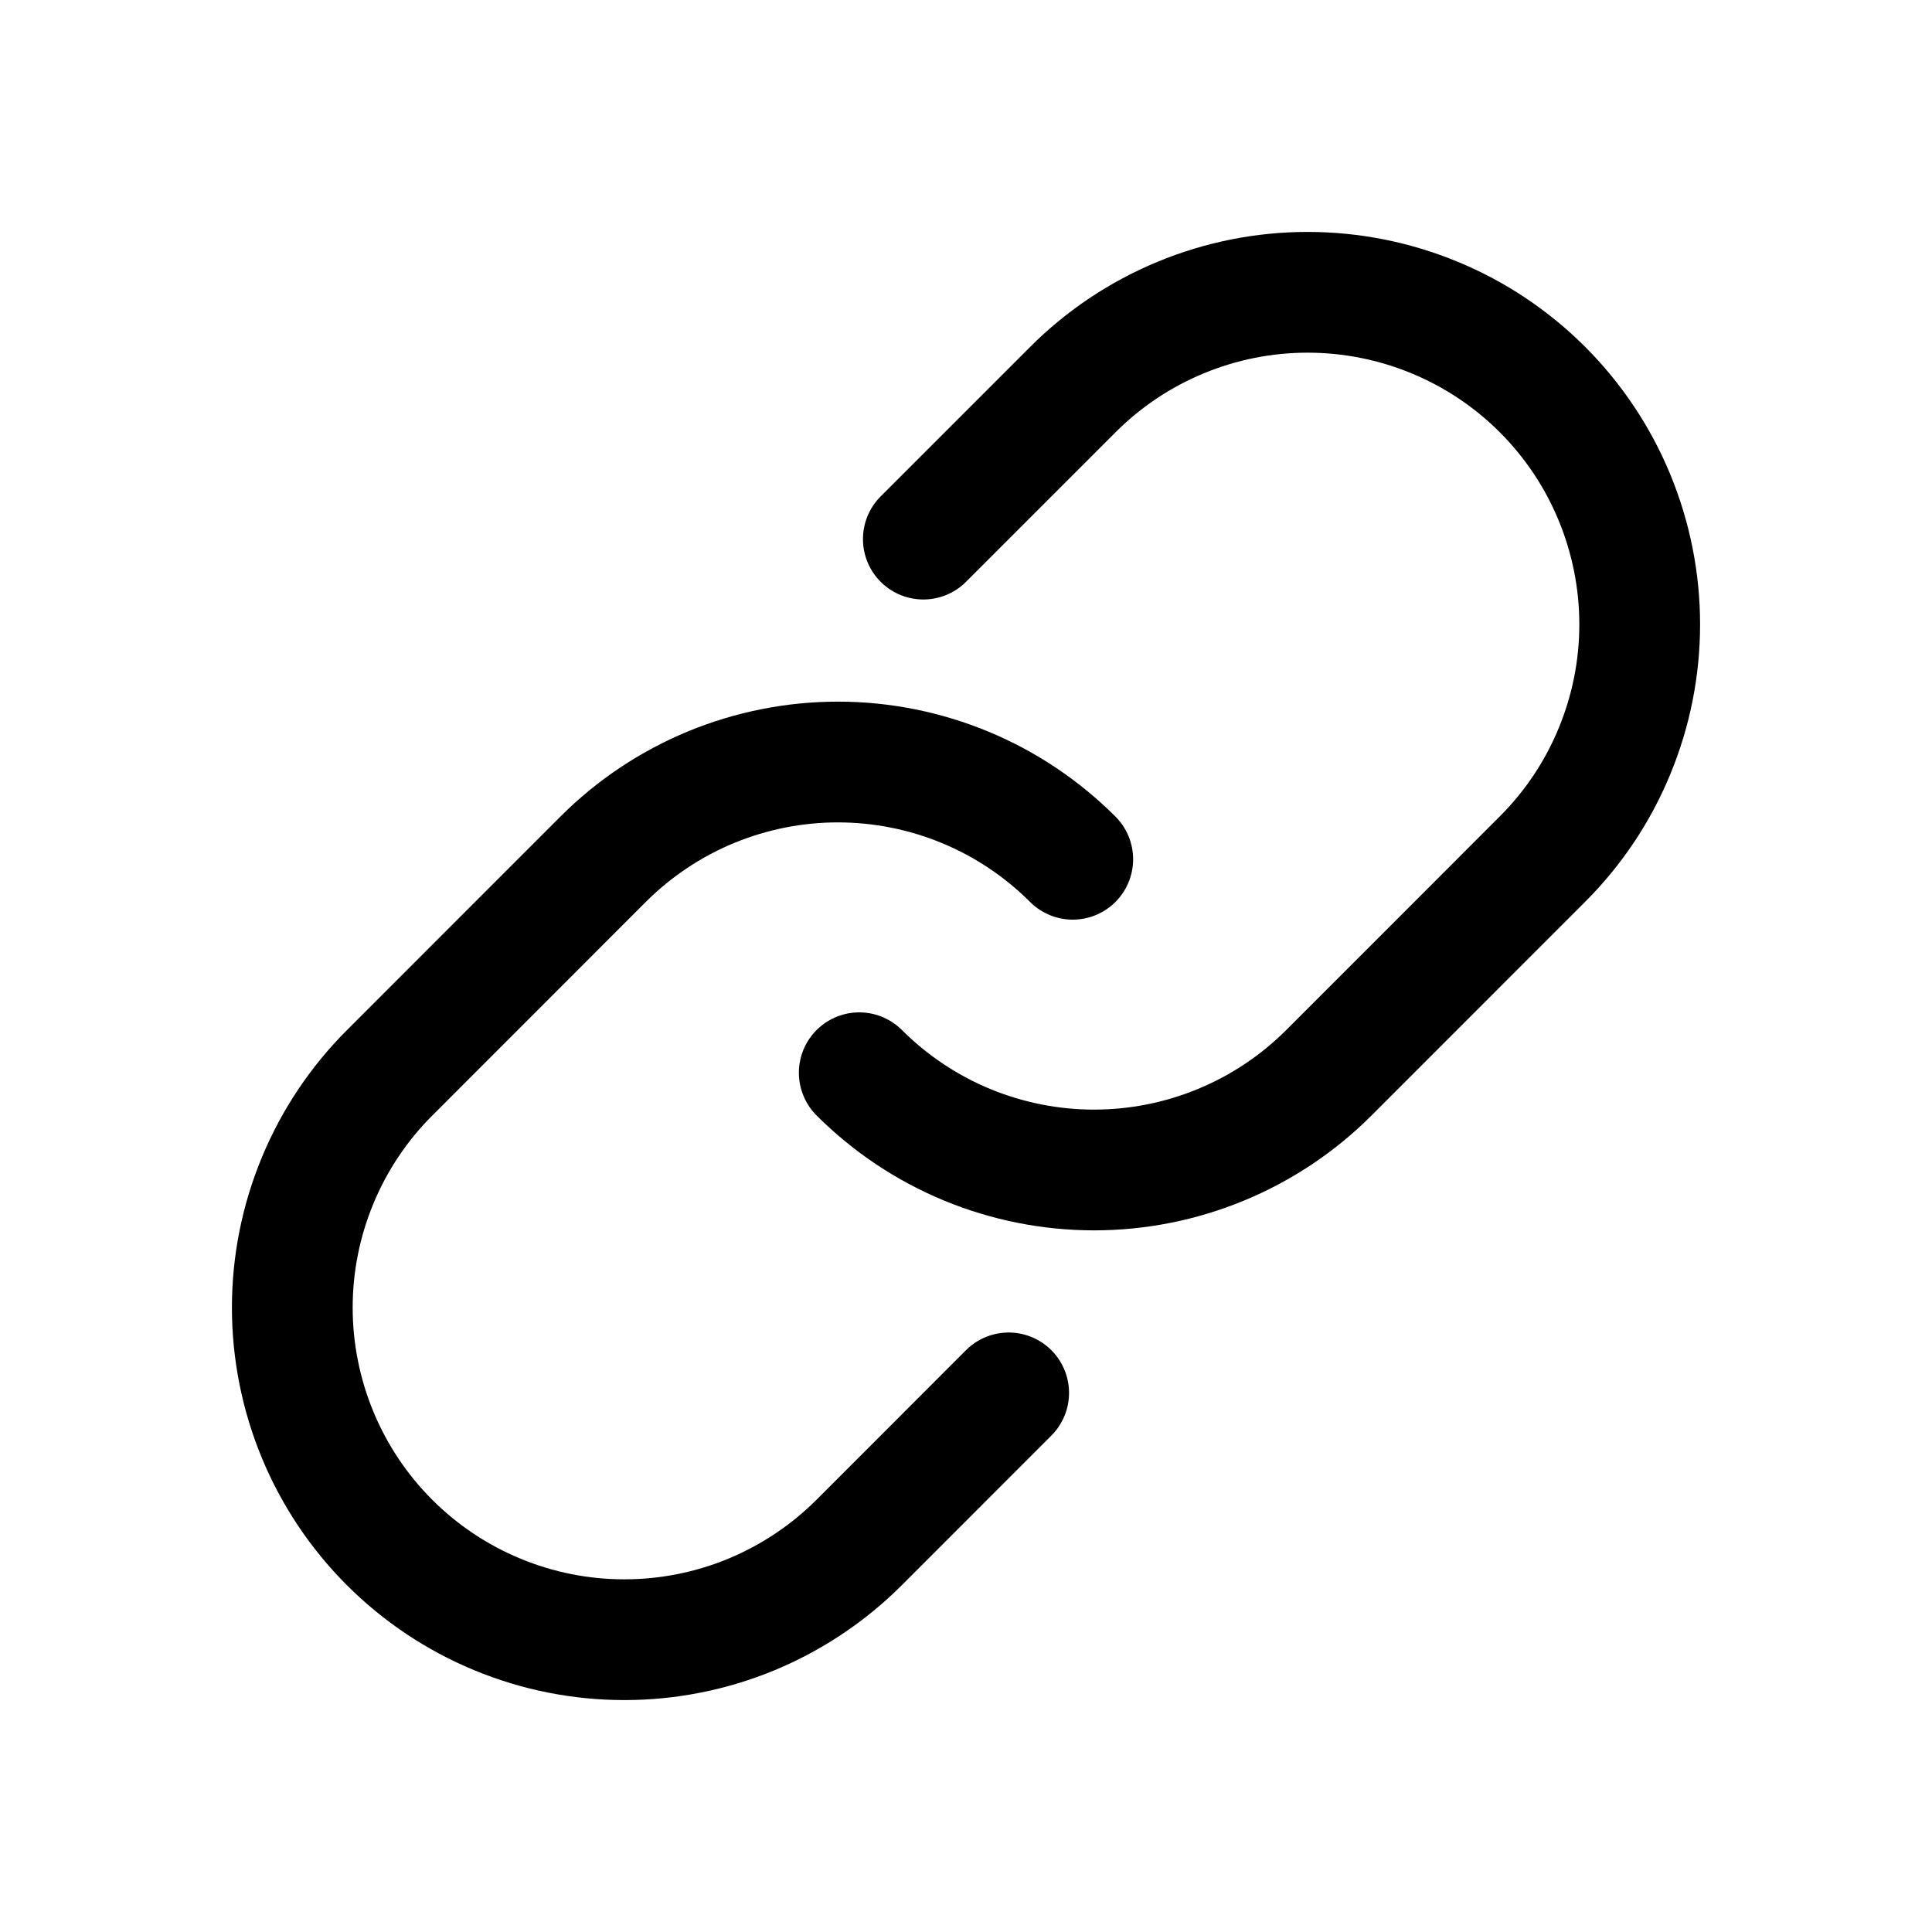 <svg width="24" height="24" viewBox="0 0 24 24" fill="none" xmlns="http://www.w3.org/2000/svg">
<path d="M11.47 6.697L13.326 4.841C13.709 4.457 14.164 4.153 14.664 3.946C15.165 3.738 15.701 3.631 16.243 3.631C16.785 3.631 17.322 3.738 17.822 3.945C18.323 4.152 18.778 4.456 19.161 4.839C19.544 5.222 19.848 5.677 20.055 6.178C20.262 6.679 20.369 7.215 20.369 7.757C20.369 8.299 20.262 8.835 20.054 9.336C19.847 9.837 19.543 10.291 19.159 10.674L16.508 13.326C16.125 13.709 15.67 14.013 15.169 14.22C14.669 14.427 14.133 14.534 13.591 14.534C13.049 14.534 12.513 14.427 12.012 14.22C11.512 14.013 11.057 13.709 10.674 13.326" stroke="currentColor" stroke-width="1.5" stroke-linecap="round" stroke-linejoin="round"/>
<path d="M12.53 17.303L10.674 19.16C10.291 19.543 9.836 19.847 9.336 20.055C8.835 20.262 8.299 20.369 7.757 20.369C7.215 20.369 6.679 20.263 6.178 20.055C5.677 19.848 5.222 19.544 4.839 19.161C4.456 18.778 4.152 18.323 3.945 17.822C3.738 17.322 3.631 16.785 3.631 16.243C3.631 15.701 3.738 15.165 3.946 14.664C4.153 14.164 4.457 13.709 4.841 13.326L7.492 10.674C7.875 10.291 8.33 9.987 8.83 9.78C9.331 9.573 9.867 9.466 10.409 9.466C10.951 9.466 11.487 9.573 11.988 9.78C12.488 9.987 12.943 10.291 13.326 10.674" stroke="currentColor" stroke-width="1.5" stroke-linecap="round" stroke-linejoin="round"/>
</svg>
